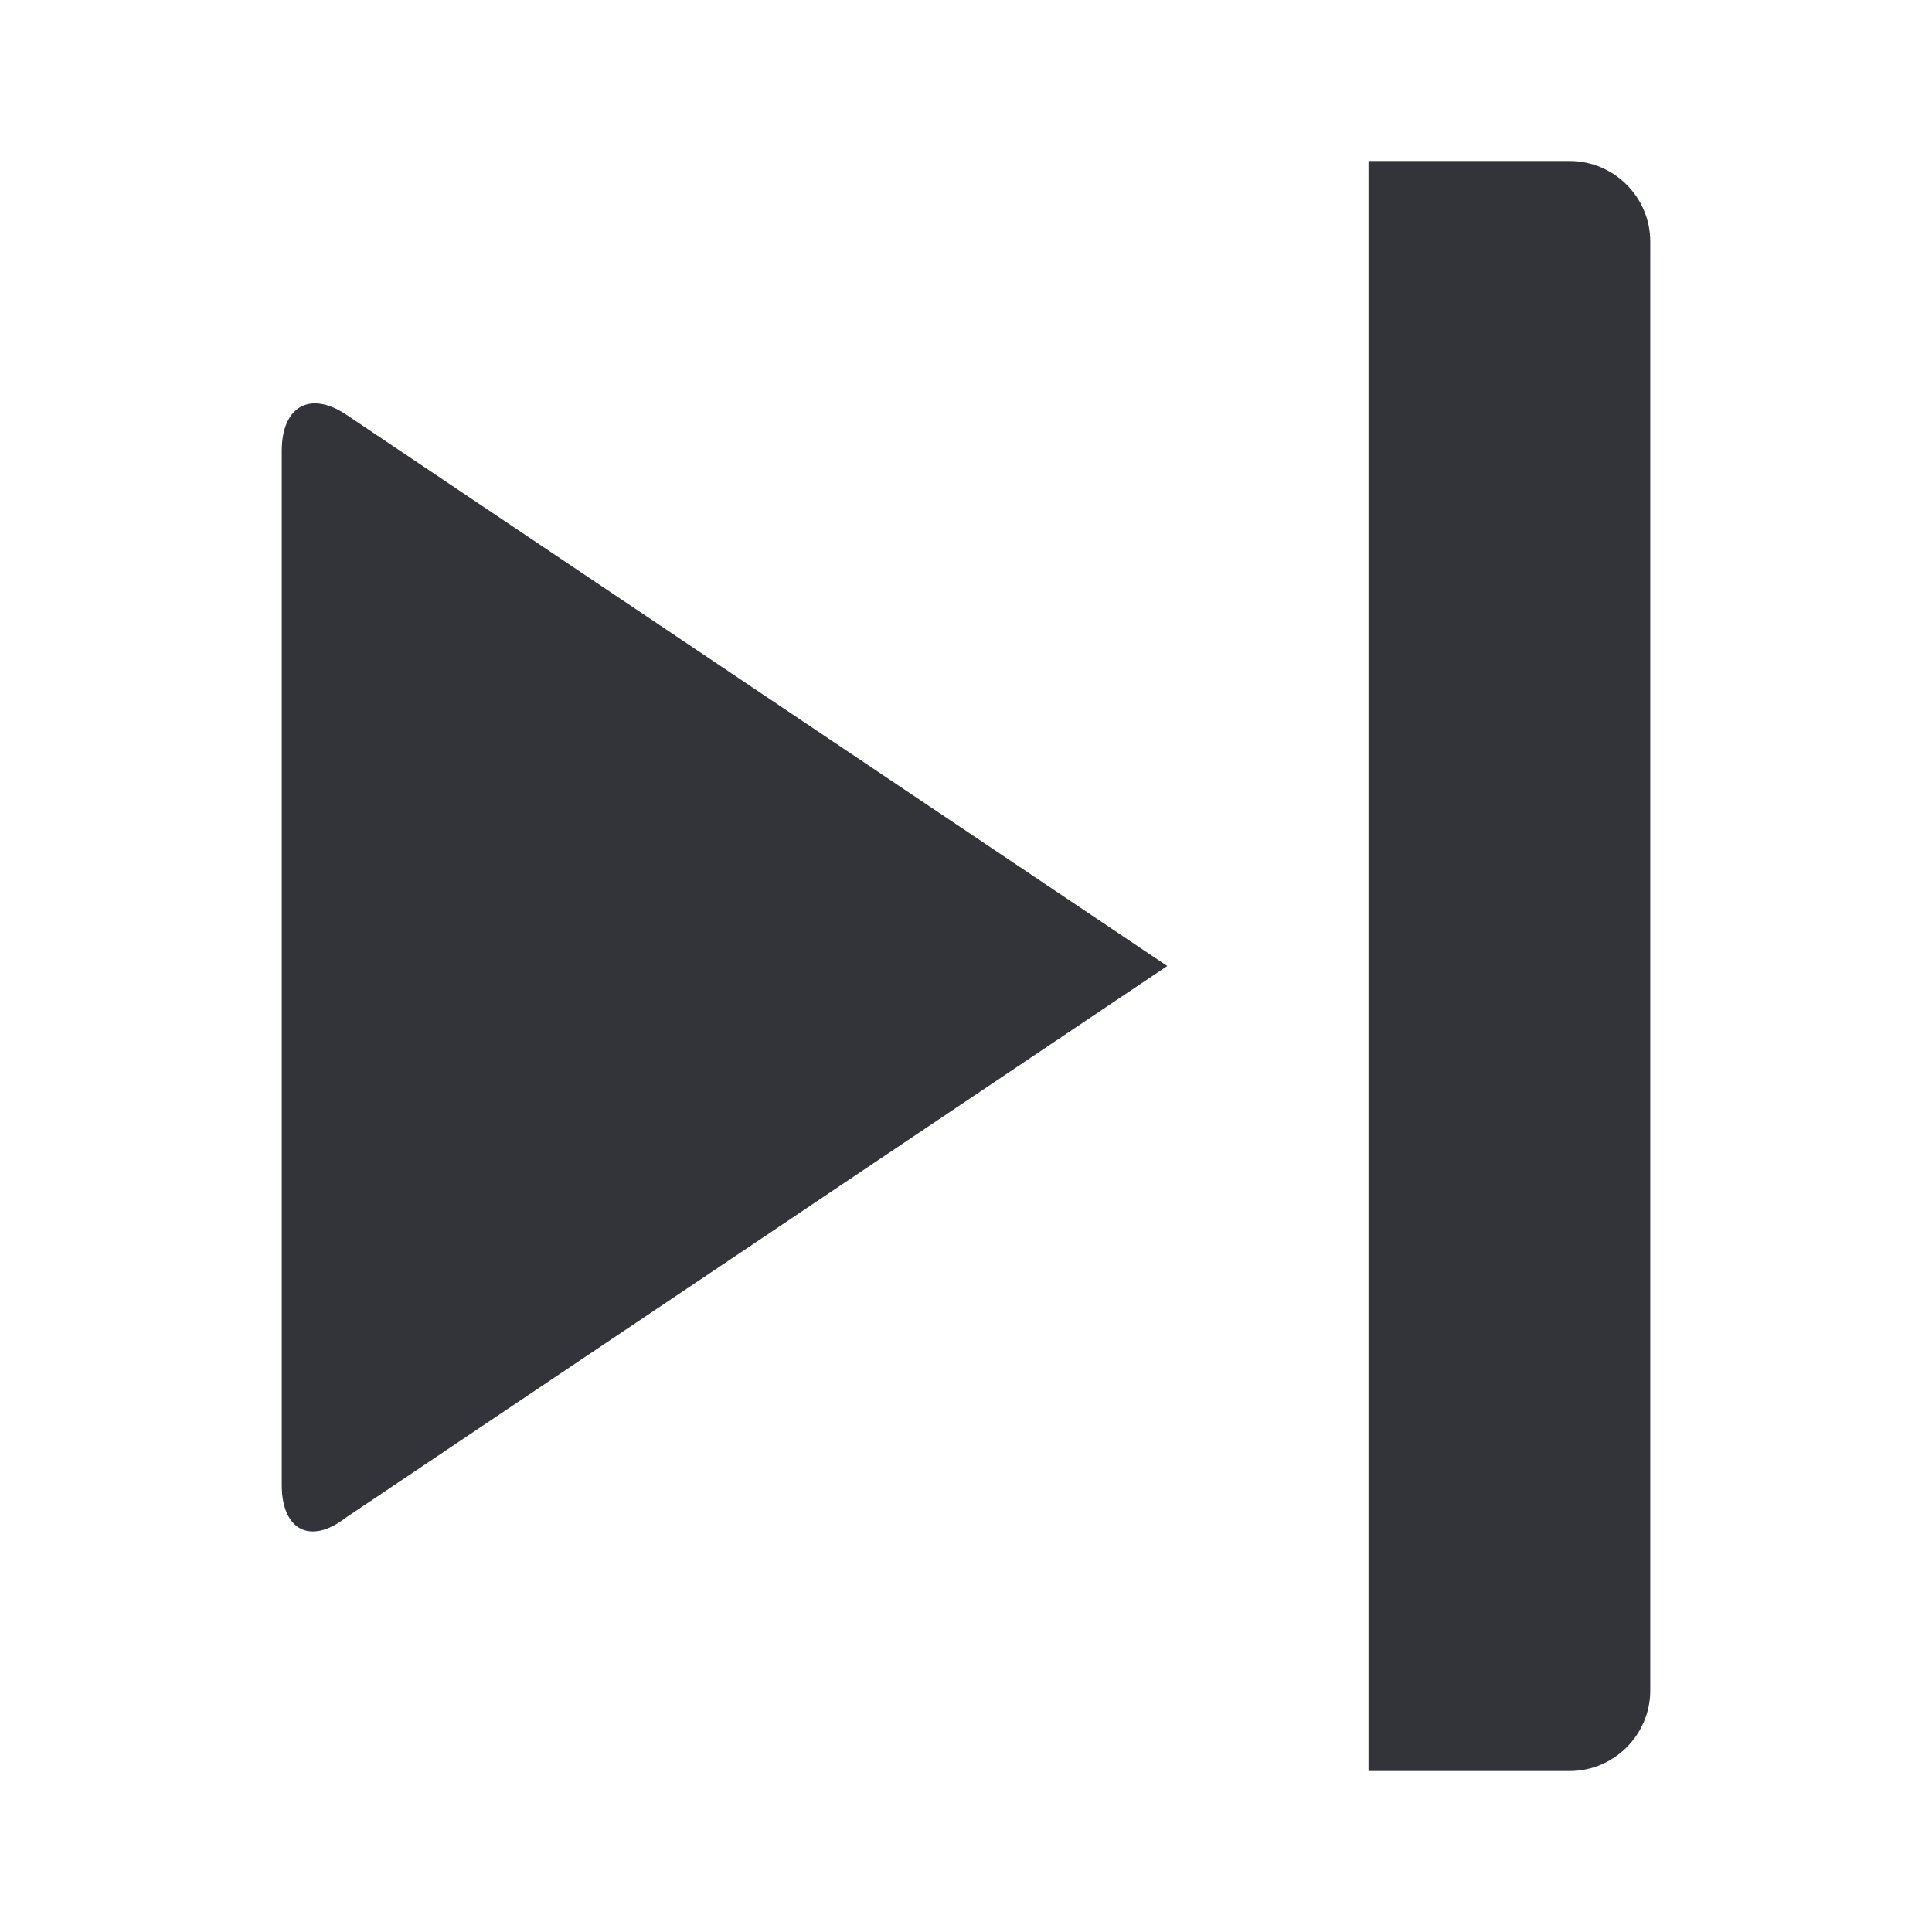 <?xml version="1.0" encoding="utf-8"?>
<!-- Generator: Adobe Illustrator 18.1.1, SVG Export Plug-In . SVG Version: 6.00 Build 0)  -->
<svg version="1.1" id="Layer_1" xmlns="http://www.w3.org/2000/svg" xmlns:xlink="http://www.w3.org/1999/xlink" x="0px" y="0px"
	 viewBox="0 0 48 48" enable-background="new 0 0 48 48" xml:space="preserve">
<g>
	<path fill="#333439" d="M39,4h-5v40h5c1.1,0,2-0.9,2-2V6C41,4.9,40.1,4,39,4z"/>
	<path fill="#333439" d="M7,11.2v25.7c0,1.1,0.7,1.5,1.6,0.8L29,24L8.6,10.3C7.7,9.7,7,10.1,7,11.2z"/>
</g>
</svg>
